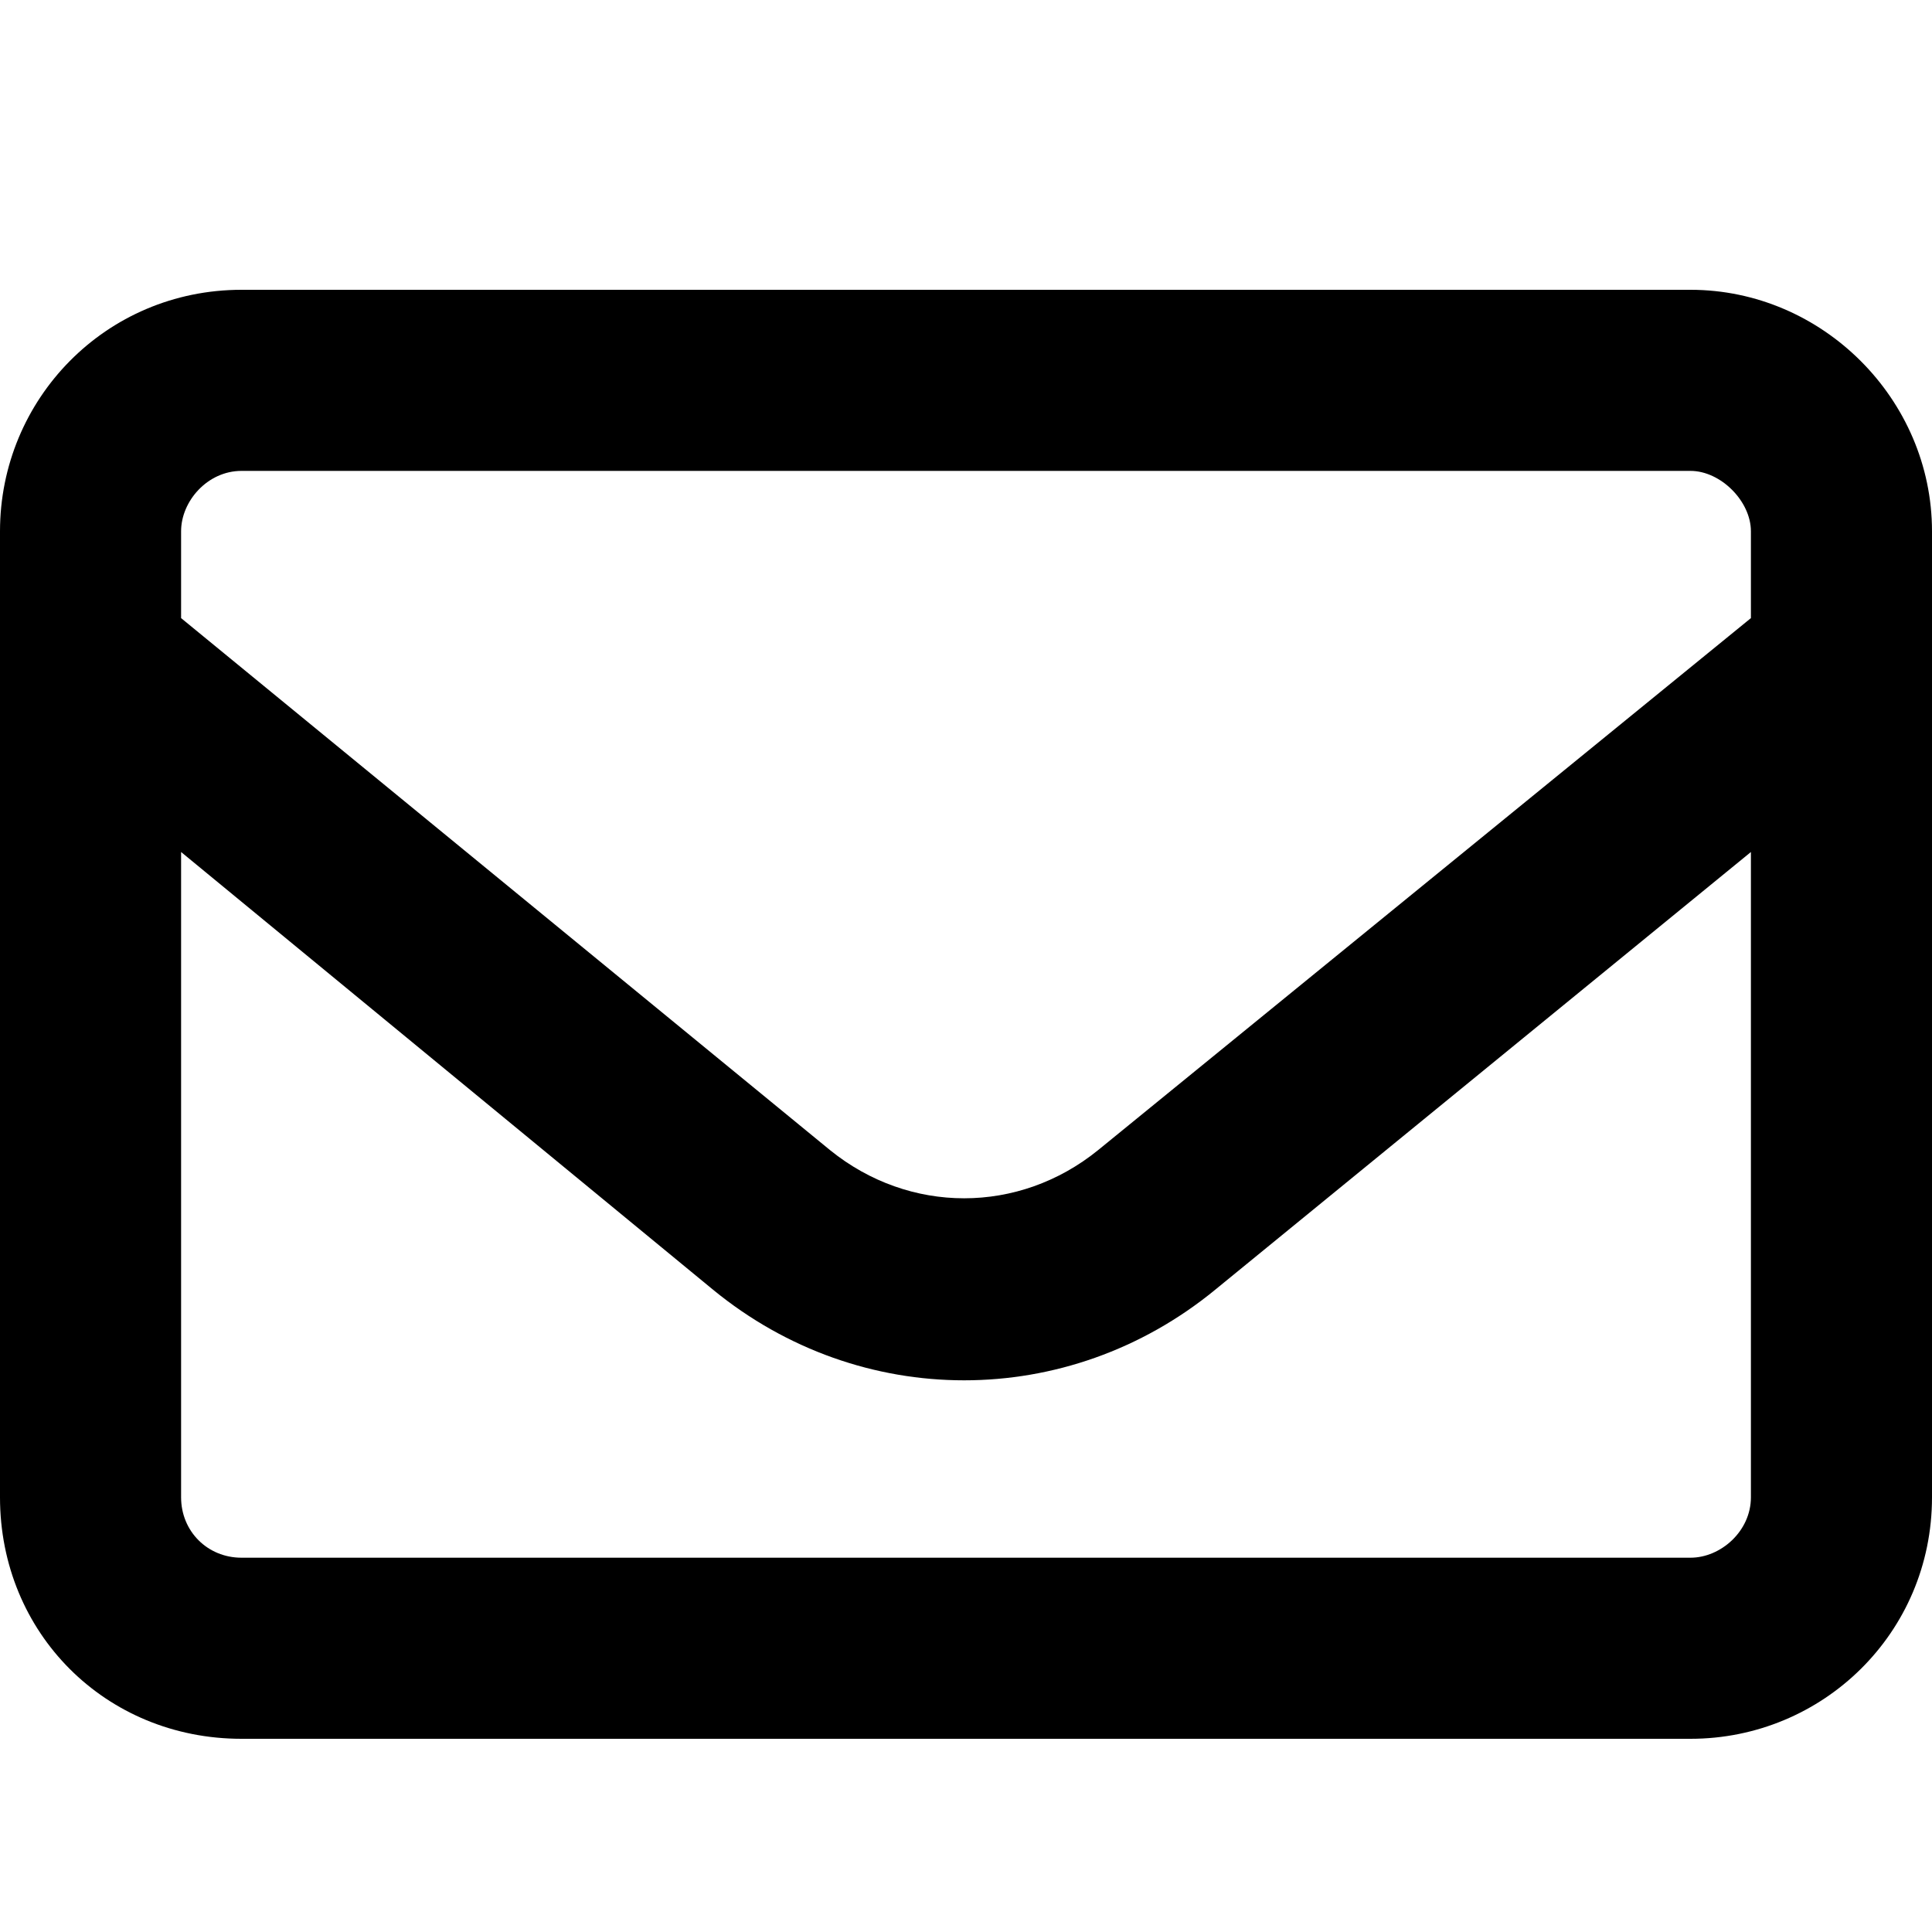<svg
            class="section-contacts__svg"
            width="25"
            height="25"
            viewBox="0 0 15 12"
            fill="none"
            xmlns="http://www.w3.org/2000/svg"
          >
            <path
              d="M0 2.625C0 1.6 0.82 0.75 1.875 0.75H13.125C14.15 0.75 15 1.6 15 2.625V10.125C15 11.18 14.15 12 13.125 12H1.875C0.82 12 0 11.18 0 10.125V2.625ZM1.406 2.625V3.299L6.445 7.43C7.061 7.928 7.91 7.928 8.525 7.43L13.594 3.299V2.625C13.594 2.391 13.359 2.156 13.125 2.156H1.875C1.611 2.156 1.406 2.391 1.406 2.625ZM1.406 5.115V10.125C1.406 10.389 1.611 10.594 1.875 10.594H13.125C13.359 10.594 13.594 10.389 13.594 10.125V5.115L9.434 8.514C8.291 9.451 6.68 9.451 5.537 8.514L1.406 5.115Z"
              fill="black"
            />
          </svg>